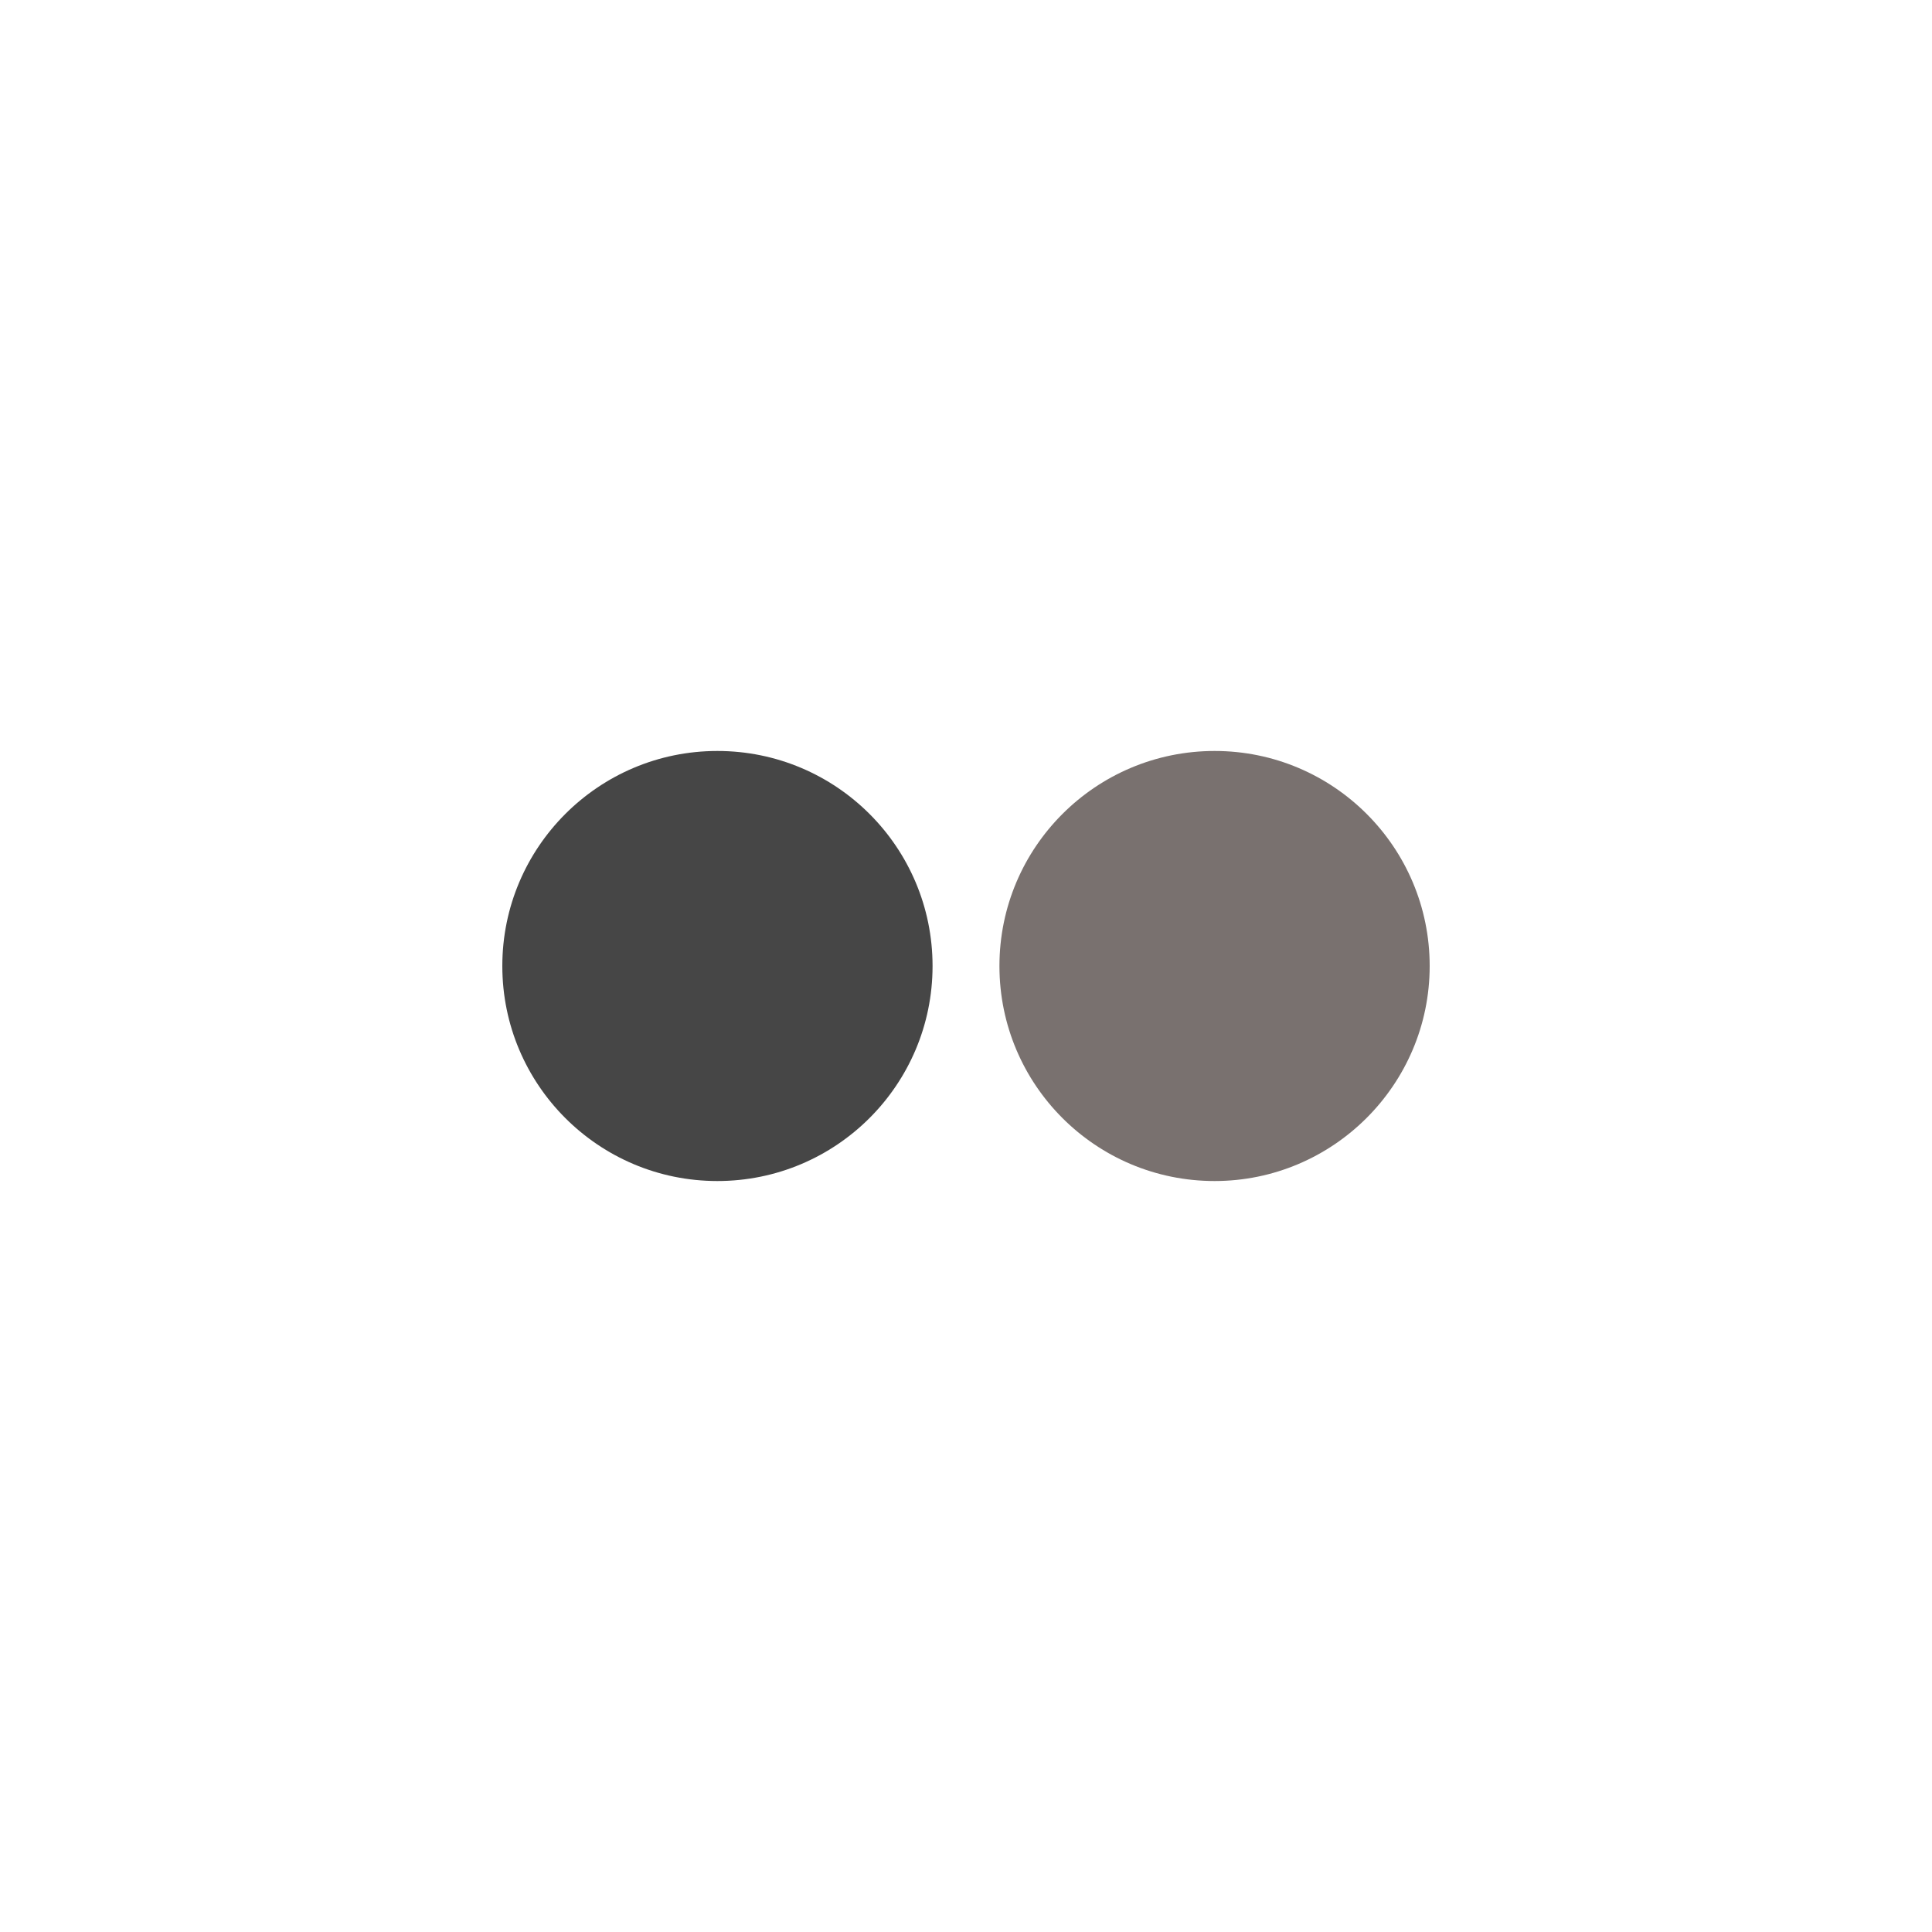 <svg class="ldi-l307yd" width="200px"  height="200px"  xmlns="http://www.w3.org/2000/svg" xmlns:xlink="http://www.w3.org/1999/xlink" viewBox="0 0 100 100" preserveAspectRatio="xMidYMid" style="background: none;"><!--?xml version="1.0" encoding="utf-8"?--><!--Generator: Adobe Illustrator 21.0.0, SVG Export Plug-In . SVG Version: 6.00 Build 0)--><svg version="1.1" id="Layer_1" xmlns="http://www.w3.org/2000/svg" xmlns:xlink="http://www.w3.org/1999/xlink" x="0px" y="0px" viewBox="0 0 100 100" style="transform-origin: 50px 50px 0px;" xml:space="preserve"><g style="transform-origin: 50px 50px 0px;"><g fill="rgb(0, 0, 0)" style="fill: rgb(0, 0, 0); transform-origin: 50px 50px 0px; transform: scale(0.6);"><g style="transform-origin: 50px 50px 0px;"><g fill="rgb(0, 0, 0)" style="fill: rgb(0, 0, 0);"><style type="text/css" class="ld ld-breath" style="transform-origin: 50px 50px 0px; animation-duration: 1s; animation-delay: -0.82s; animation-direction: normal;">.st0{fill:#E73E71;} .st1{fill:#166642;} .st2{fill:#115335;} .st3{fill:#67AA30;} .st4{fill:#00AA3C;} .st5{fill:#5996D1;} .st6{fill:#0072BB;} .st7{fill:#060001;} .st8{fill:#7D89C3;} .st9{fill:#3E6CB4;} .st10{fill:#1D50A2;} .st11{fill:#305FAC;} .st12{fill:#E72E11;} .st13{fill:#503579;} .st14{fill:#040000;} .st15{fill:#EA5835;} .st16{fill:#218ECE;} .st17{fill:#A8C80C;} .st18{fill:#B62123;} .st19{fill:#DD2122;} .st20{fill:#E74F0C;} .st21{fill:#828486;} .st22{fill:#241C1D;} .st23{fill:#E10416;} .st24{fill:#EA5709;} .st25{fill:#E50012;} .st26{fill:#363F97;} .st27{fill:#6D5A5D;} .st28{fill:#EB6556;} .st29{fill:#FFFFFF;} .st30{fill:#050000;} .st31{fill:#C4C6C5;} .st32{fill:#4D494C;} .st33{fill:#BCBBB8;} .st34{fill:#1F8DCE;} .st35{fill:#F49D00;} .st36{fill:#EA5456;} .st37{fill:#FEDB00;} .st38{fill:#4095CB;} .st39{fill:#649BAA;} .st40{fill:#67BA55;} .st41{fill:#C4E1F6;} .st42{fill:#0699D7;} .st43{fill:#221F1F;} .st44{fill:#6A6966;} .st45{fill:#00284E;} .st46{fill:#F39700;} .st47{fill:#E95D05;} .st48{fill:#EA5418;} .st49{fill:#D73538;} .st50{fill:#82CEEC;} .st51{fill:#2BA5DF;} .st52{fill:#103D57;} .st53{fill:#FDCF00;} .st54{fill:#1886C9;} .st55{fill:#C81019;} .st56{fill:#E83C0C;} .st57{fill:#3E8BCB;} .st58{fill:#47ACC2;} .st59{fill:#B2C0E3;} .st60{fill:#4E6AB2;} .st61{fill:#D5DDF0;} .st62{fill:#33A5DE;} .st63{fill:#0F3C8F;} .st64{fill:#18ADE5;} .st65{fill:#5584C4;} .st66{fill:#E7274F;} .st67{fill:#C4D70C;} .st68{fill:#FDEF00;} .st69{fill:#E3001E;} .st70{fill:#E1007F;} .st71{fill:#4AC1F0;} .st72{fill:#BDE4F9;} .st73{fill:#F09FC3;} .st74{fill:#F19A7A;} .st75{fill:#E4EB9D;} .st76{fill:#3BAE36;} .st77{fill:#4072B9;} .st78{fill:#EB6500;} .st79{fill:#EC6200;} .st80{fill:#2E6FB7;} .st81{fill:#EC6100;} .st82{fill:#EC6520;} .st83{fill:#3EAA40;} .st84{fill:#E94726;} .st85{fill:#2F5096;} .st86{fill:#E1E0DF;} .st87{fill:#A3A19D;} .st88{fill:#00ABB8;} .st89{fill:#2E5DAA;} .st90{fill:#E50077;} .st91{fill:#E5AF00;} .st92{fill:#026335;} .st93{fill:#1F69B3;} .st94{fill:#00AA59;} .st95{fill:#E94A15;} .st96{fill:#E50067;} .st97{fill:#3888C9;} .st98{fill:#15AB39;} .st99{fill:#F2C000;} .st100{fill:#009DA9;} .st101{fill:#E75C19;} .st102{fill:#B54B16;} .st103{fill:#3C50A1;} .st104{fill:#F1F2F2;} .st105{fill:#405AA0;} .st106{fill:#F4F5F5;} .st107{fill:#538BC9;} .st108{fill:#32A9E2;} .st109{fill:#00A242;} .st110{fill:#F4EE84;} .st111{fill:#0067B3;} .st112{fill:#E54383;} .st113{fill:#C60C59;} .st114{fill:#E2272B;} .st115{fill:#2C5CAA;} .st116{fill:#F4B600;} .st117{fill:#87B925;} .st118{fill:#4D7D9C;} .st119{fill:#5480A0;} .st120{fill:#437496;} .st121{fill:#A9BDCD;} .st122{fill:#B8C7D4;} .st123{fill:#698CA7;} .st124{opacity:0.6;} .st125{fill:#E03C17;} .st126{fill:#ED6A15;} .st127{fill:#F6A800;} .st128{fill:#00A33C;} .st129{fill:#E9E9E8;} .st130{fill:#F8F9F9;} .st131{fill:#F6F6F6;} .st132{fill:#CFD8D3;} .st133{fill:#DD4932;} .st134{fill:#874810;} .st135{fill:#D1221C;} .st136{fill:#FBEFF0;} .st137{fill:#F7DCDC;}</style><g class="ld ld-breath" style="transform-origin: 50px 50px 0px; animation-duration: 1s; animation-delay: -0.752s; animation-direction: normal;"><path class="st89" d="M10,50c0,10.25,8.31,18.55,18.55,18.55c10.25,0,18.565-8.3,18.565-18.55S38.8,31.45,28.55,31.45 C18.315,31.45,10,39.75,10,50z" fill="#464646" style="fill: rgb(70, 70, 70);"></path></g><g class="ld ld-breath" style="transform-origin: 50px 50px 0px; animation-duration: 1s; animation-delay: -0.683s; animation-direction: normal;"><path class="st90" d="M52.885,50c0,10.25,8.31,18.55,18.56,18.55C81.65,68.55,90,60.25,90,50s-8.31-18.55-18.55-18.55 C61.2,31.45,52.885,39.75,52.885,50z" fill="#79716f" style="fill: rgb(121, 113, 111);"></path></g></g></g></g></g><style type="text/css" class="ld ld-breath" style="transform-origin: 50px 50px 0px; animation-duration: 1s; animation-delay: -0.273s; animation-direction: normal;">path,ellipse,circle,rect,polygon,polyline,line { stroke-width: 0; }@keyframes ld-breath {
  0% {
    -webkit-transform: scale(0.86);
    transform: scale(0.86);
  }
  50% {
    -webkit-transform: scale(1.06);
    transform: scale(1.06);
  }
  100% {
    -webkit-transform: scale(0.86);
    transform: scale(0.86);
  }
}
@-webkit-keyframes ld-breath {
  0% {
    -webkit-transform: scale(0.86);
    transform: scale(0.86);
  }
  50% {
    -webkit-transform: scale(1.06);
    transform: scale(1.06);
  }
  100% {
    -webkit-transform: scale(0.86);
    transform: scale(0.86);
  }
}
.ld.ld-breath {
  -webkit-animation: ld-breath 1s infinite;
  animation: ld-breath 1s infinite;
}
</style></svg></svg>